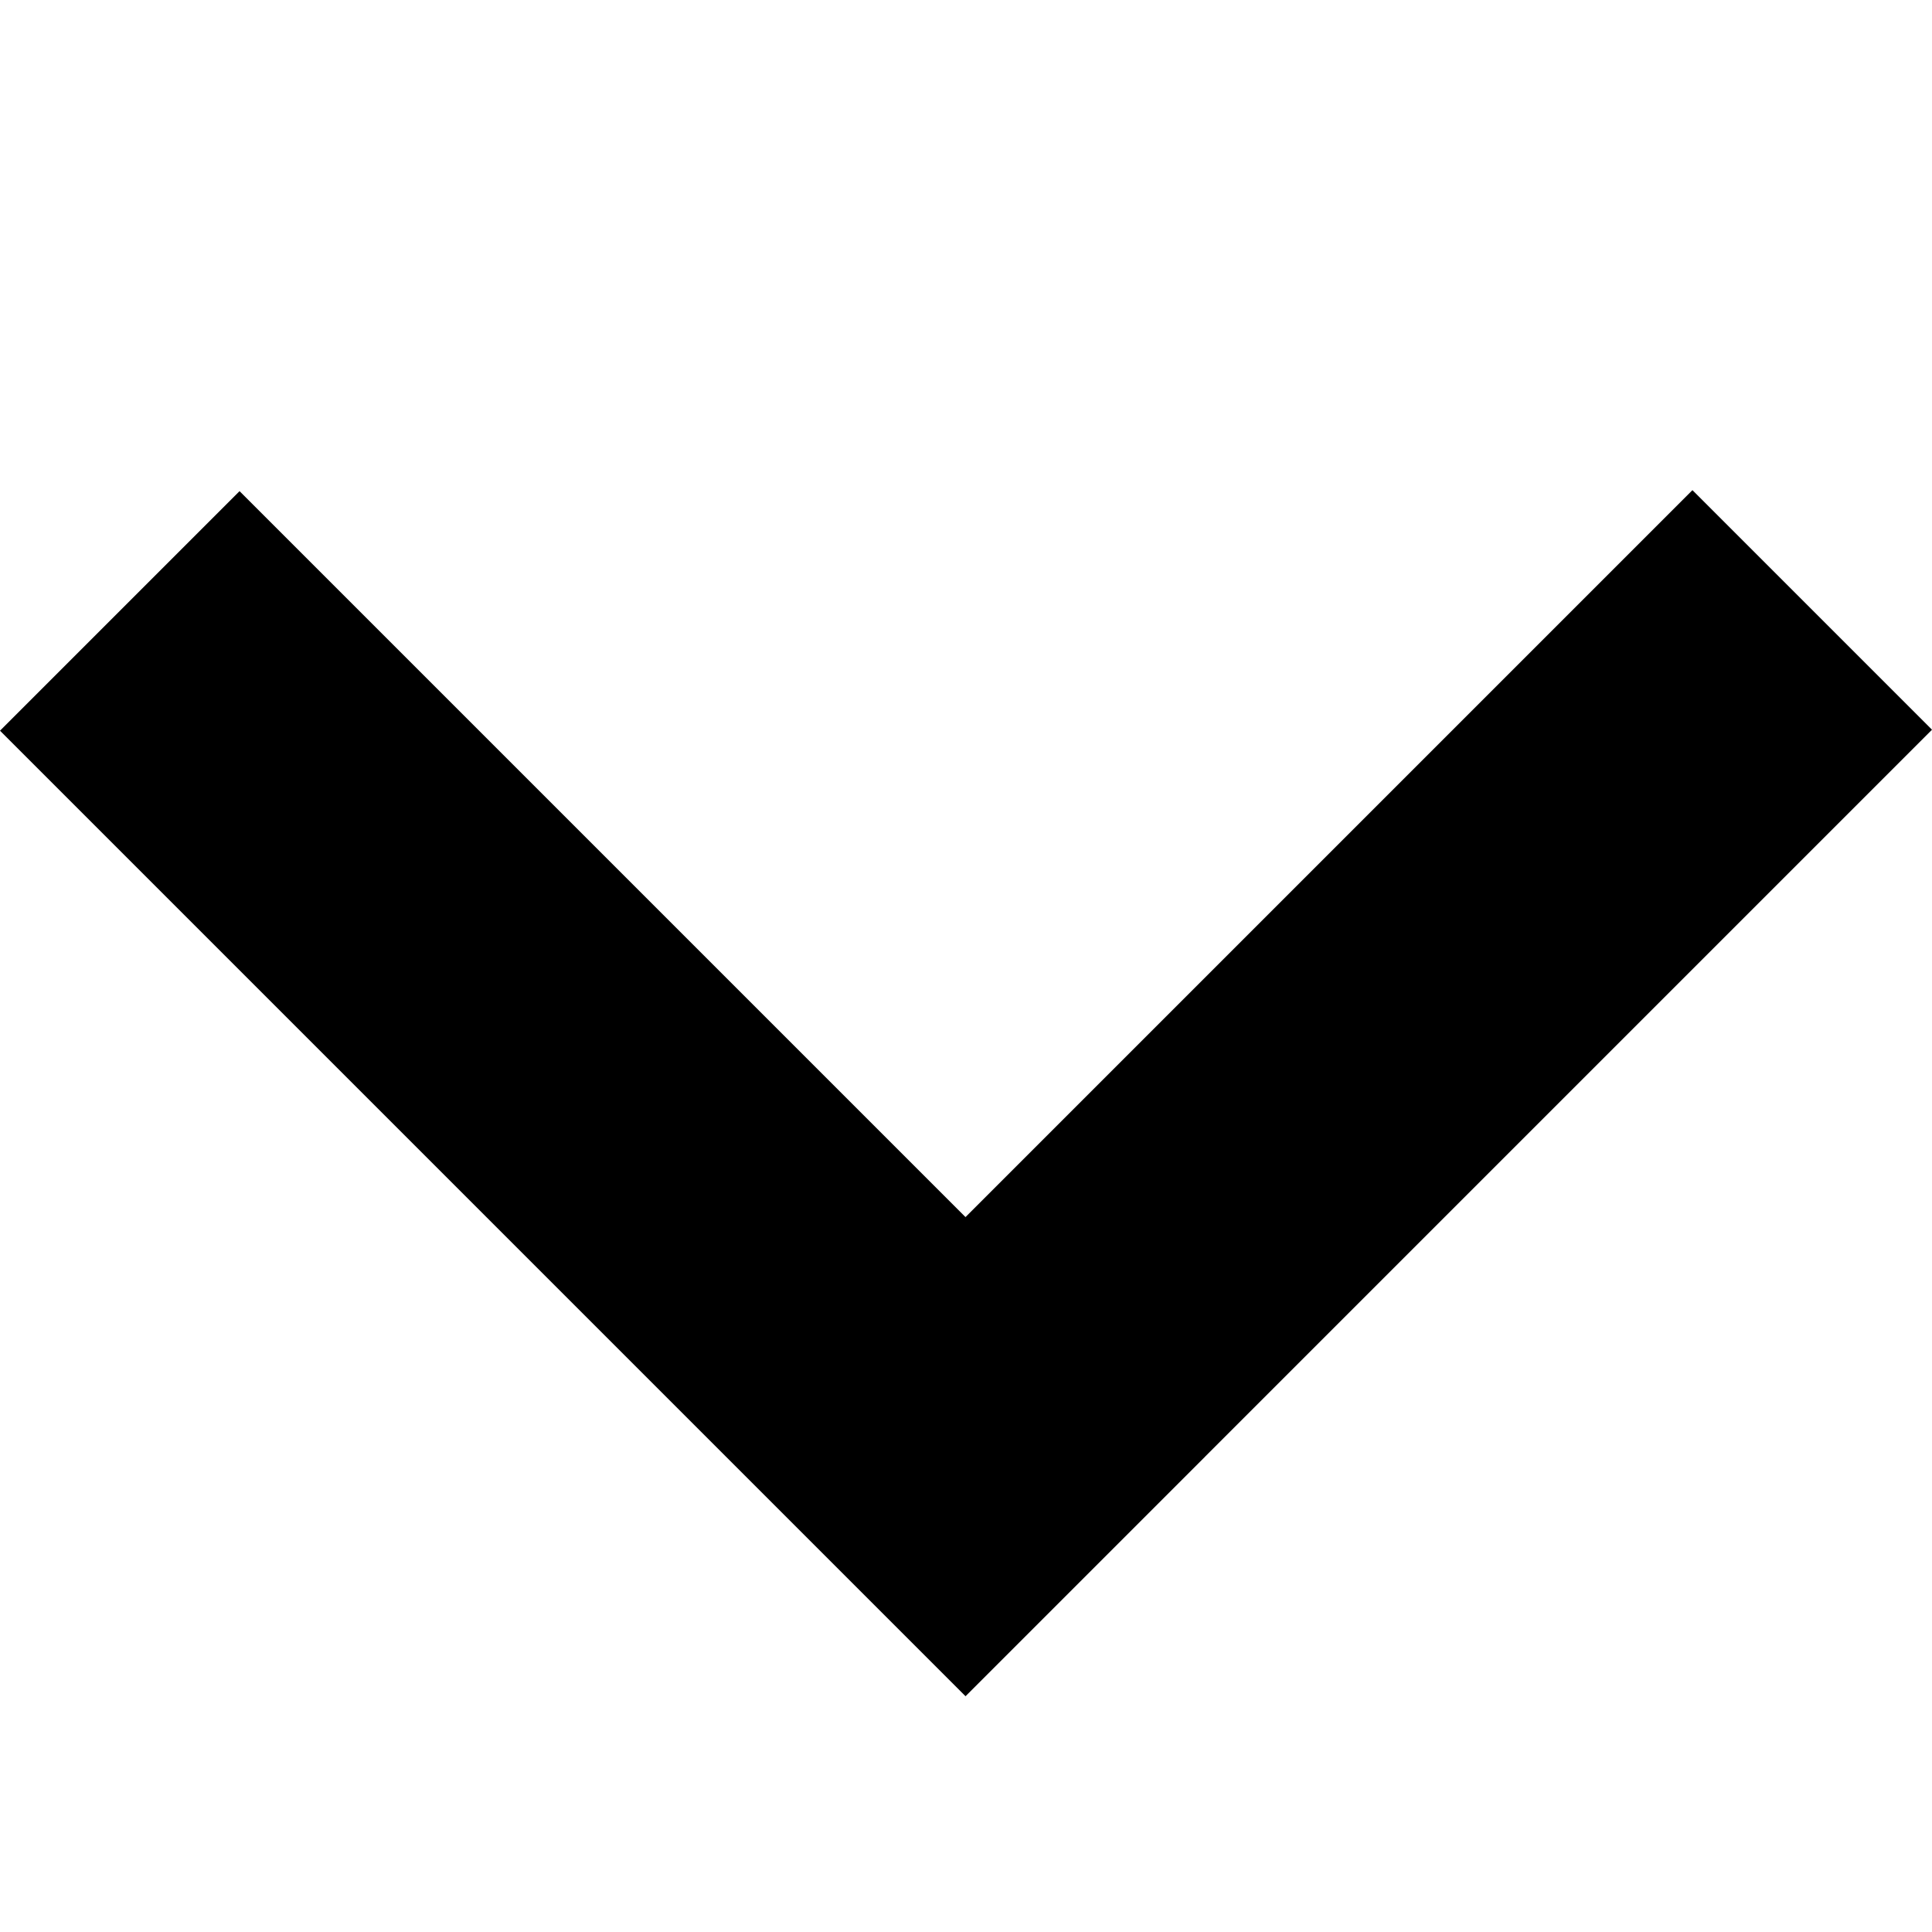 <?xml version="1.0" encoding="UTF-8" standalone="no"?>
<svg
   xmlns:dc="http://purl.org/dc/elements/1.1/"
   xmlns:cc="http://creativecommons.org/ns#"
   xmlns:rdf="http://www.w3.org/1999/02/22-rdf-syntax-ns#"
   xmlns:svg="http://www.w3.org/2000/svg"
   xmlns="http://www.w3.org/2000/svg"
   xmlns:sodipodi="http://sodipodi.sourceforge.net/DTD/sodipodi-0.dtd"
   xmlns:inkscape="http://www.inkscape.org/namespaces/inkscape"
   sodipodi:docname="extend-down.svg"
   width="540"
   height="540"
   viewBox="0 0 540 540"
   version="1.1"
   id="gz-extend-down"
   inkscape:version="1.0 (4035a4fb49, 2020-05-01)">
  <defs
     id="defs12591" />
  <sodipodi:namedview
     inkscape:window-maximized="0"
     inkscape:window-y="24"
     inkscape:window-x="1928"
     inkscape:window-height="1048"
     inkscape:window-width="1904"
     inkscape:snap-page="true"
     inkscape:bbox-paths="true"
     inkscape:bbox-nodes="true"
     id="base"
     pagecolor="#ffffff"
     bordercolor="#666666"
     borderopacity="1.0"
     inkscape:pageopacity="0.0"
     inkscape:pageshadow="2"
     inkscape:zoom="0.94684838"
     inkscape:cx="232.28923"
     inkscape:cy="288.99624"
     inkscape:document-units="px"
     inkscape:current-layer="gz-svg-extend-down"
     inkscape:document-rotation="0"
     showgrid="false"
     units="px"
     inkscape:showpageshadow="false"
     inkscape:snap-bbox="true"
     inkscape:object-nodes="false" />
  <path
     style="fill:currentcolor"
     d="M 269.868,474.103 -1.0264377e-5,204.234 66.958,137.276 269.862,340.18 473.042,137 l 66.958,66.958 -203.18,203.18 0.006,0.006 z"
     id="extend-down" />
</svg>
